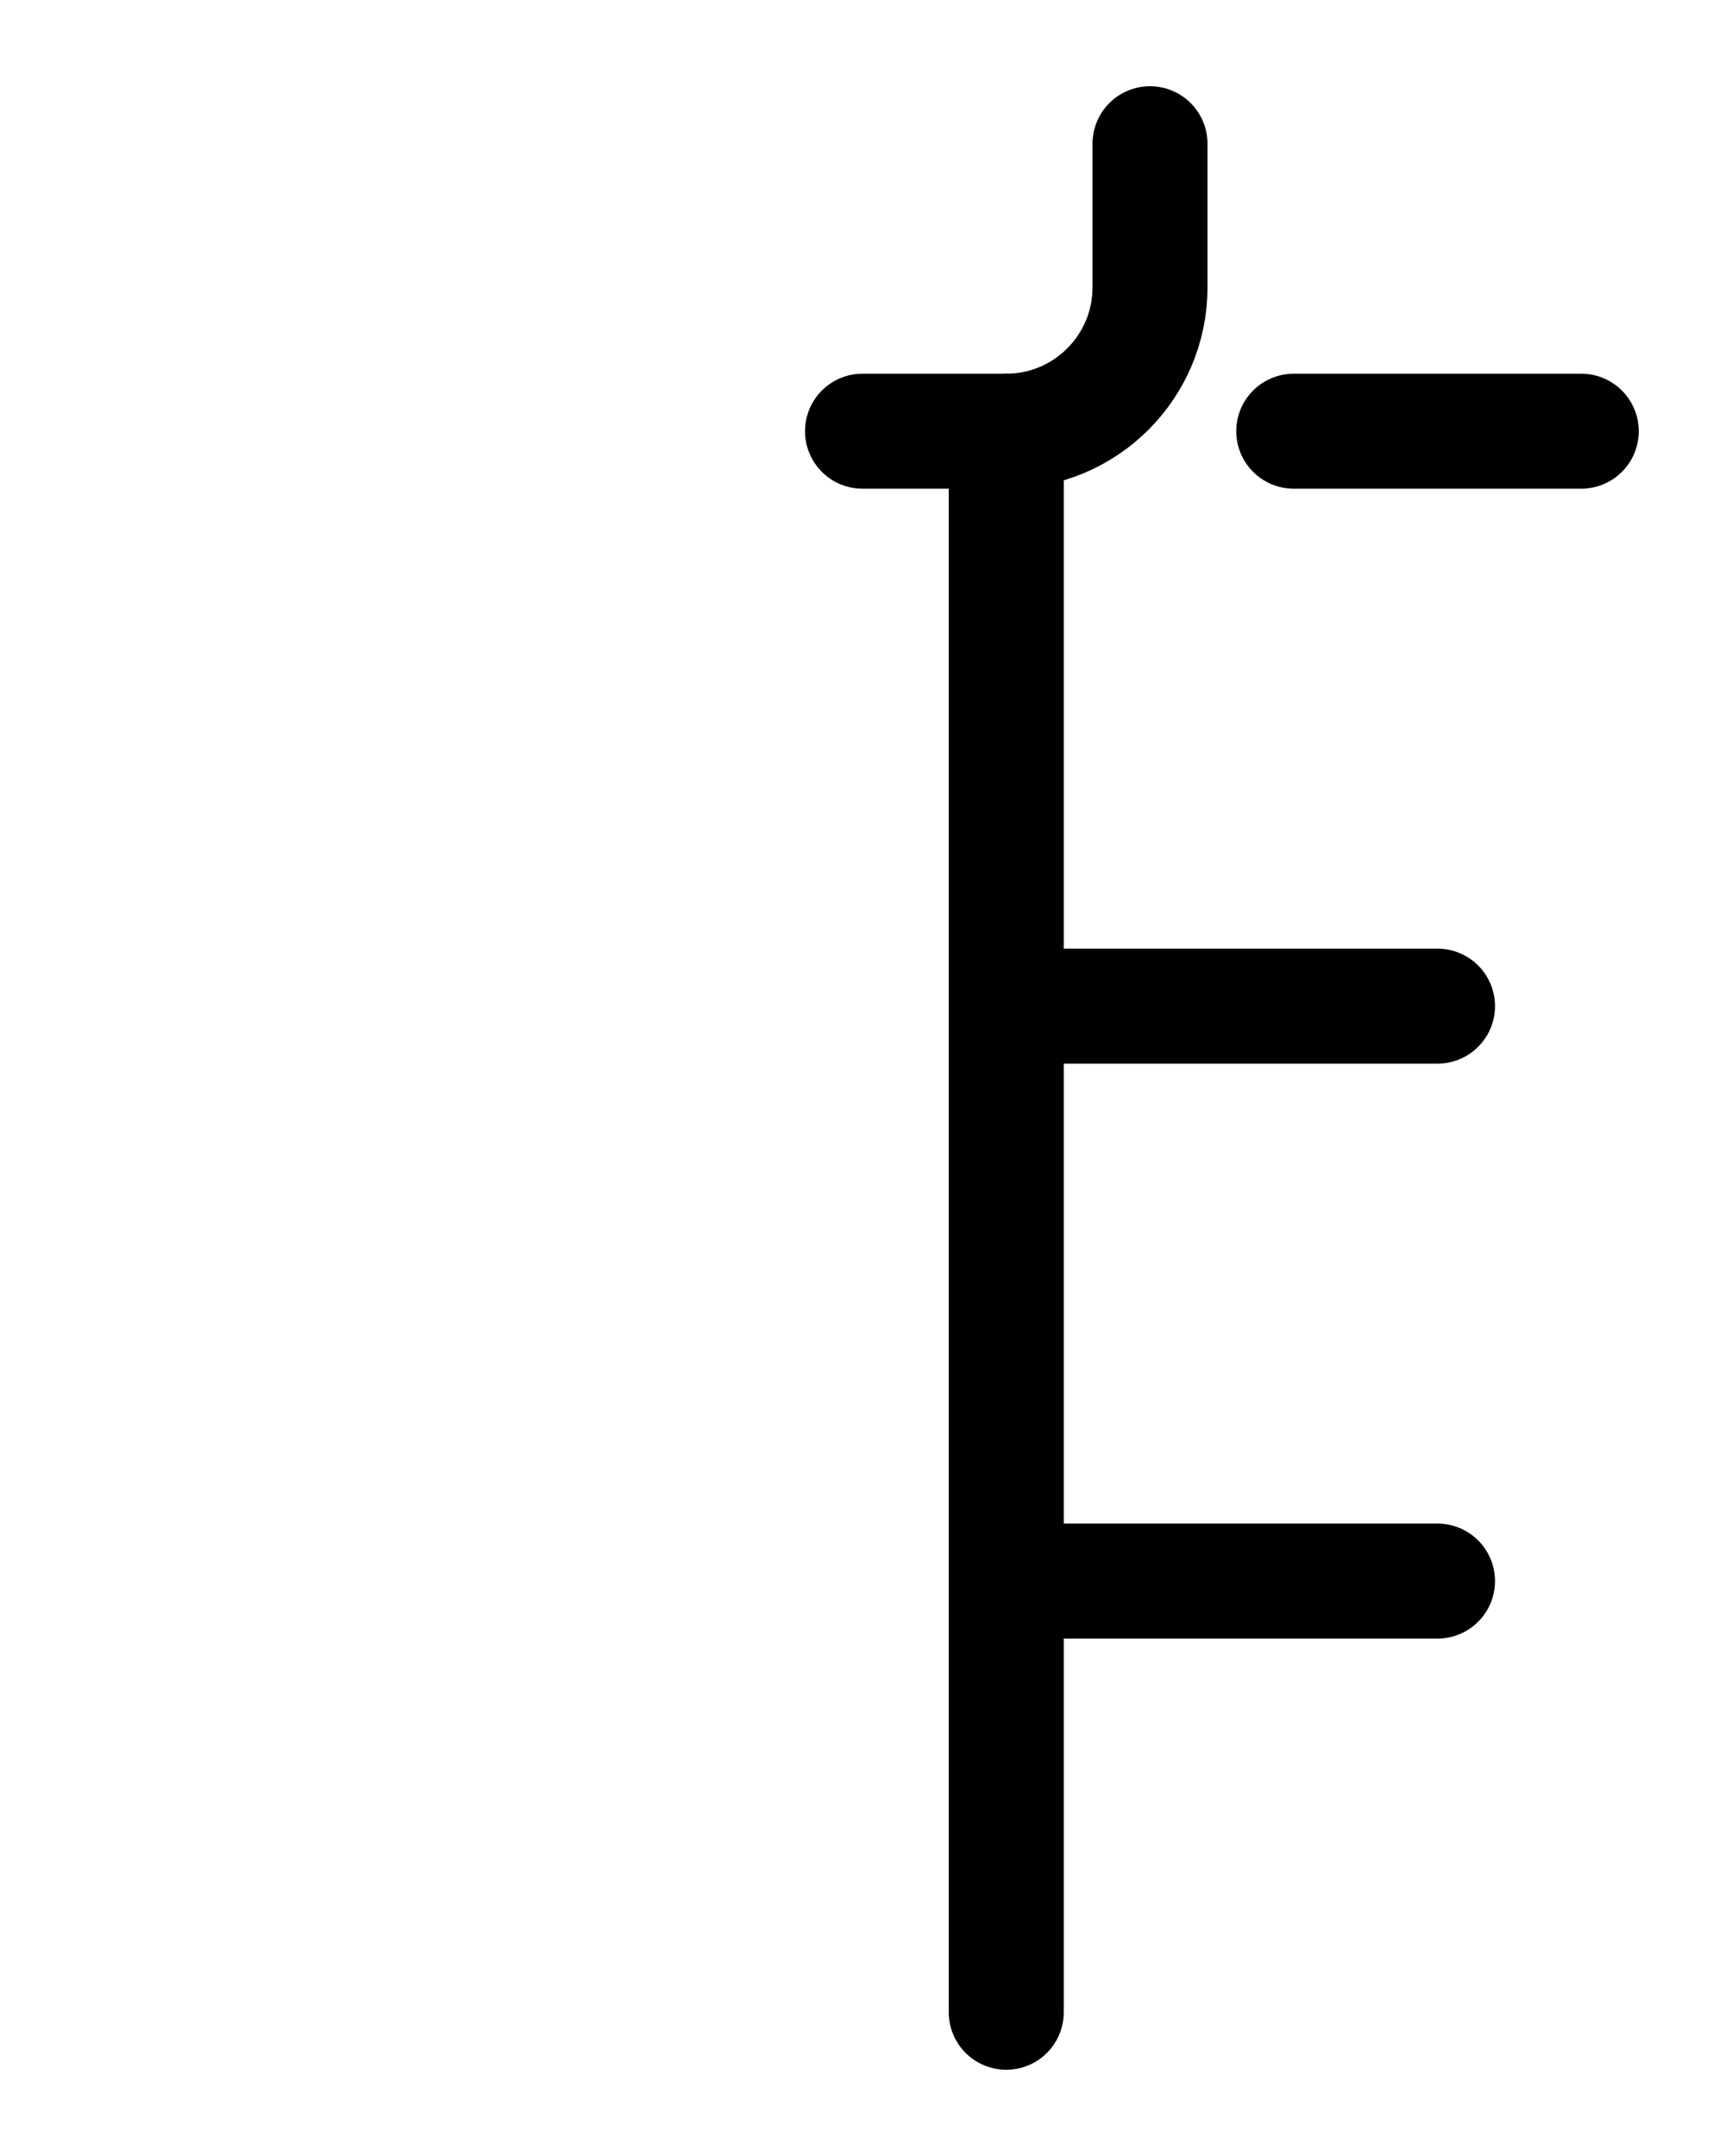 <?xml version="1.0" encoding="utf-8"?>
<!-- Generator: Adobe Illustrator 26.0.0, SVG Export Plug-In . SVG Version: 6.00 Build 0)  -->
<svg version="1.1" id="图层_1" xmlns="http://www.w3.org/2000/svg" xmlns:xlink="http://www.w3.org/1999/xlink" x="0px" y="0px"
	 viewBox="0 0 720 900" style="enable-background:new 0 0 720 900;" xml:space="preserve">
<style type="text/css">
	.st0{fill:none;stroke:#000000;stroke-width:48;stroke-linecap:round;stroke-linejoin:round;stroke-miterlimit:10;}
</style>
<path class="st0" d="M480,60v60c0,33.1-26.9,60-60,60h-60"/>
<line class="st0" x1="420" y1="180" x2="420" y2="840"/>
<line class="st0" x1="420" y1="420" x2="600" y2="420"/>
<line class="st0" x1="420" y1="660" x2="600" y2="660"/>
<line class="st0" x1="540" y1="180" x2="660" y2="180"/>
</svg>
